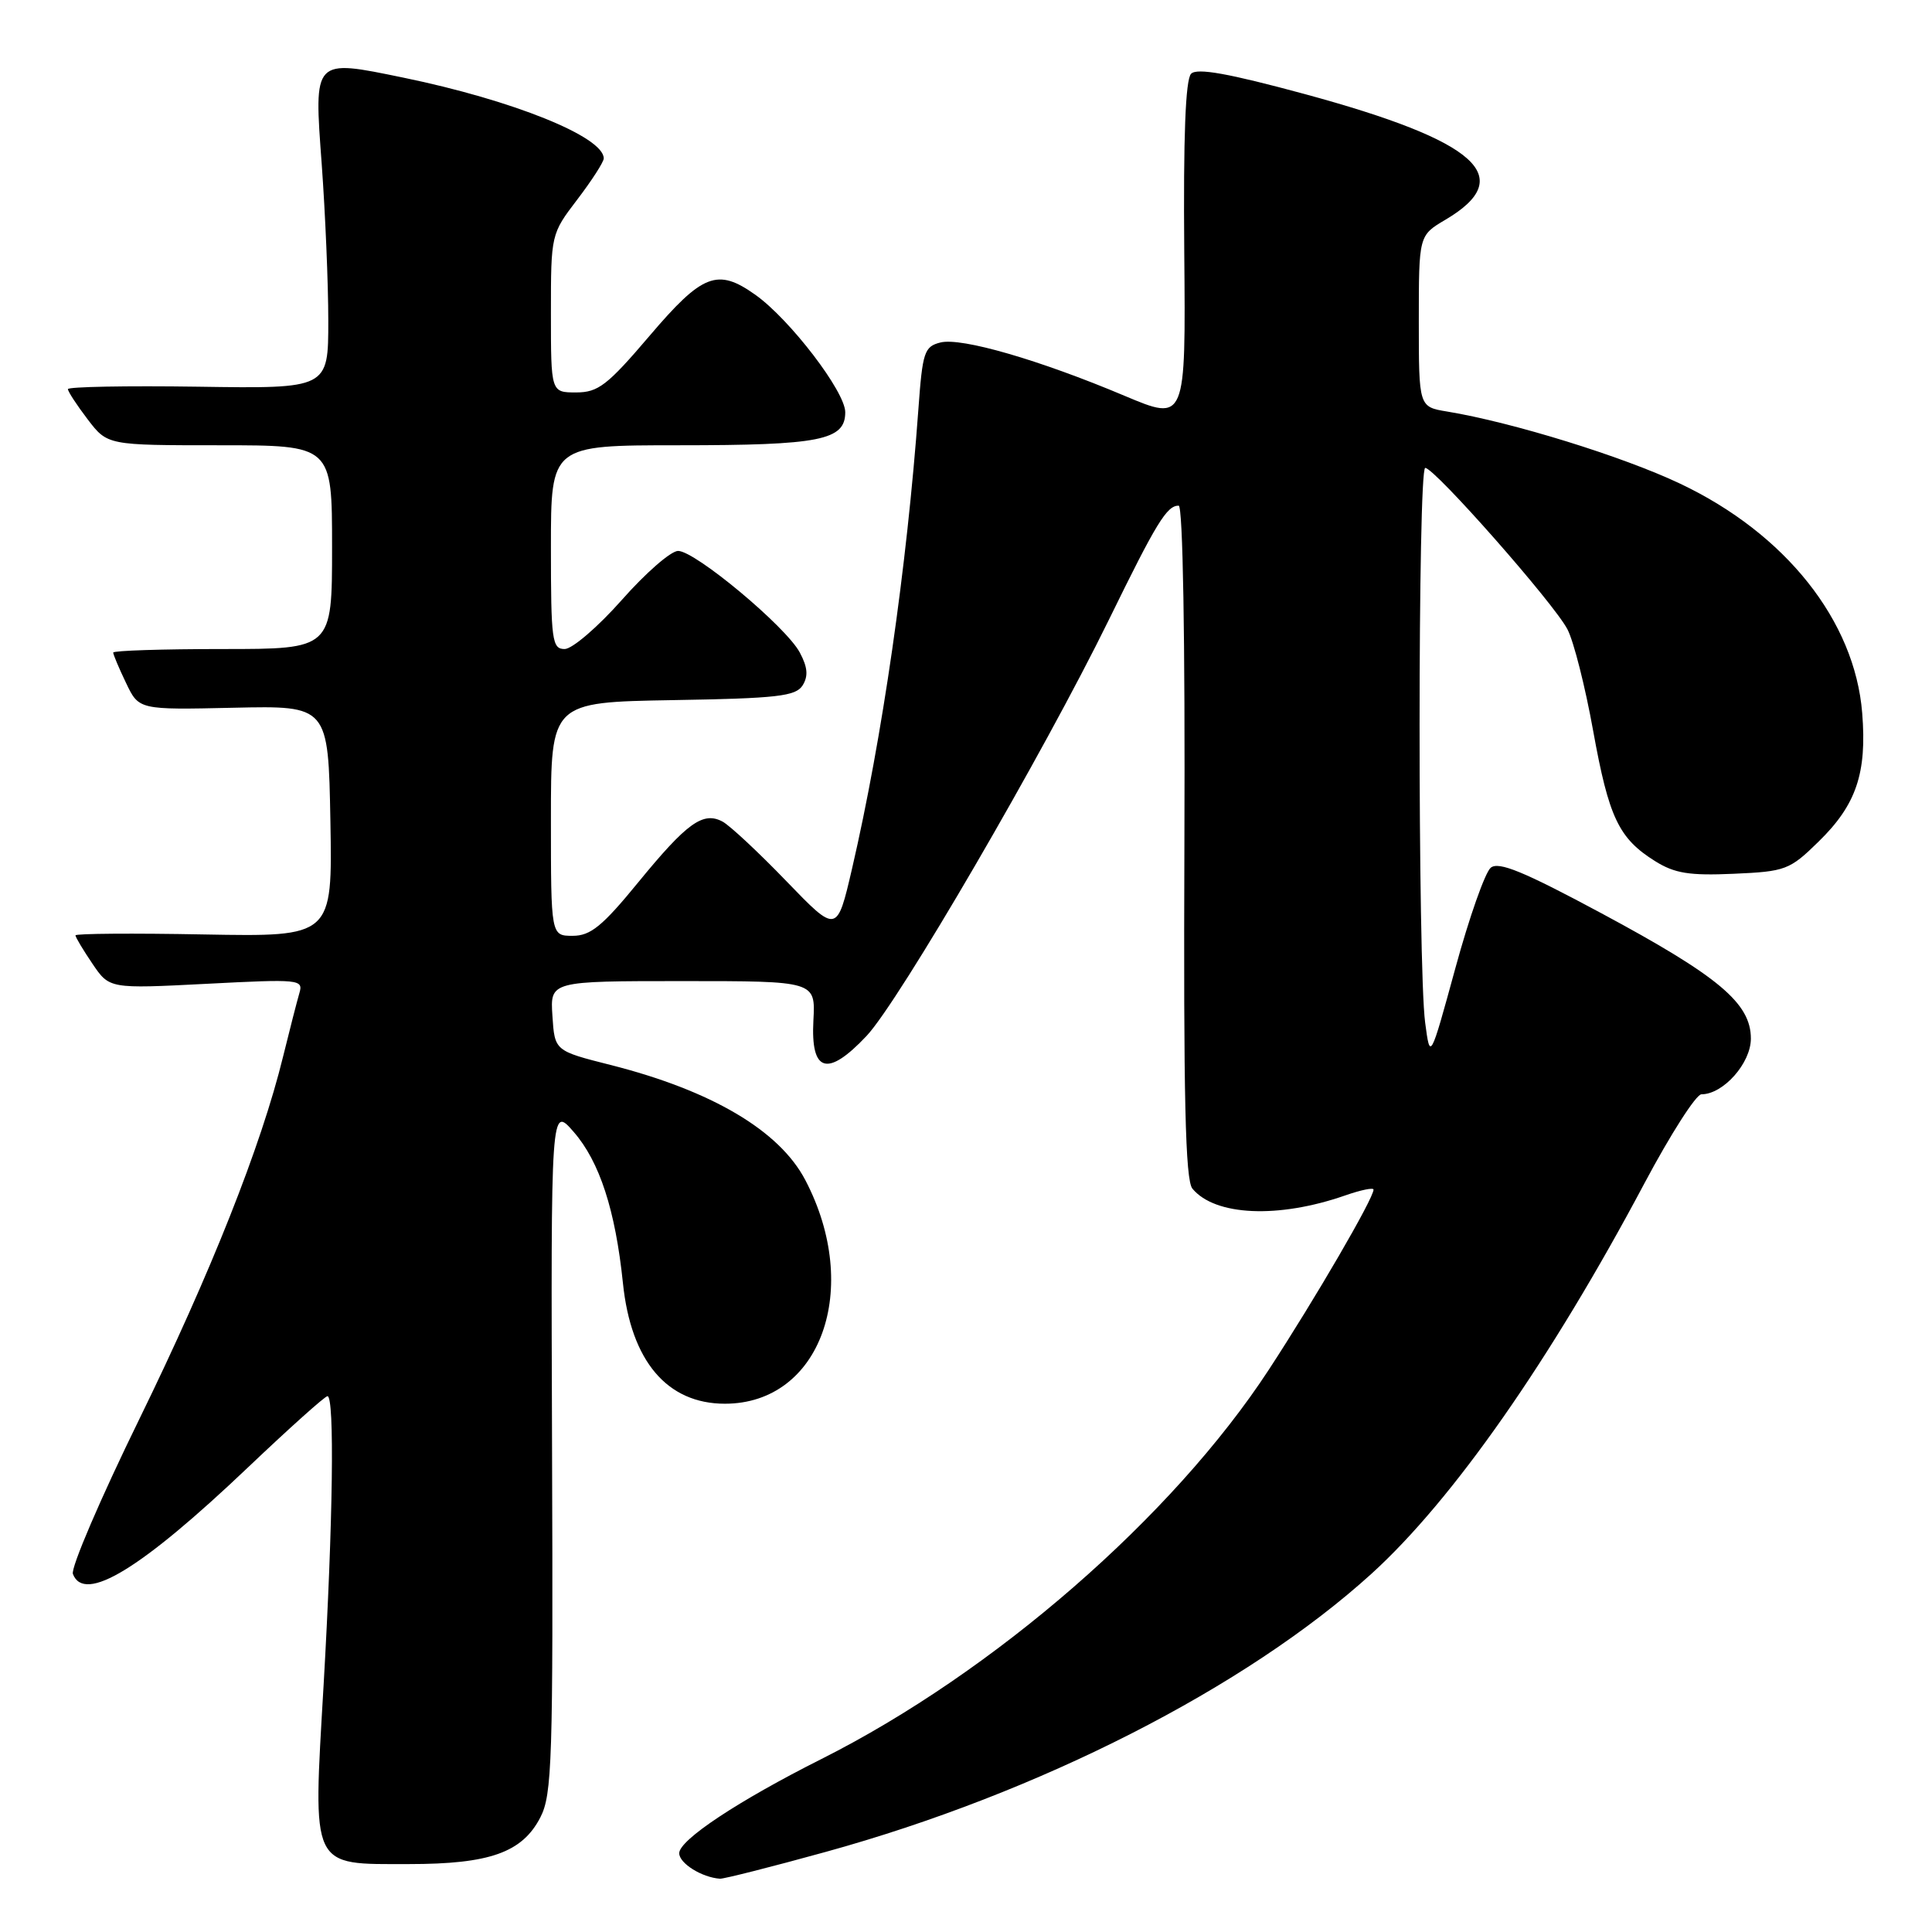 <?xml version="1.0" encoding="UTF-8" standalone="no"?>
<!DOCTYPE svg PUBLIC "-//W3C//DTD SVG 1.1//EN" "http://www.w3.org/Graphics/SVG/1.1/DTD/svg11.dtd" >
<svg xmlns="http://www.w3.org/2000/svg" xmlns:xlink="http://www.w3.org/1999/xlink" version="1.1" viewBox="0 0 256 256">
 <g >
 <path fill="currentColor"
d=" M 109.40 245.39 C 137.66 237.60 165.11 223.61 181.73 208.53 C 192.52 198.73 205.44 180.24 217.92 156.75 C 221.36 150.29 224.74 145.00 225.45 145.00 C 228.34 145.00 232.00 140.88 232.00 137.62 C 232.00 132.93 227.74 129.36 212.19 121.01 C 201.91 115.49 198.57 114.11 197.53 114.98 C 196.78 115.60 194.67 121.59 192.84 128.30 C 189.50 140.50 189.50 140.50 188.84 135.50 C 187.85 128.05 187.86 62.00 188.85 62.00 C 190.09 62.00 205.94 79.98 207.70 83.40 C 208.53 84.99 210.06 91.04 211.10 96.83 C 213.18 108.33 214.48 111.08 219.30 114.10 C 221.90 115.73 223.85 116.04 229.72 115.78 C 236.59 115.48 237.14 115.27 240.95 111.54 C 245.97 106.65 247.39 102.45 246.75 94.47 C 245.77 82.26 236.60 70.71 222.63 64.09 C 215.05 60.49 200.42 55.96 191.75 54.53 C 188.00 53.91 188.00 53.91 188.00 42.55 C 188.00 31.20 188.00 31.20 191.52 29.12 C 201.13 23.45 195.80 18.69 172.87 12.46 C 162.75 9.72 158.62 8.98 157.83 9.77 C 157.08 10.52 156.79 18.13 156.92 33.37 C 157.12 55.86 157.12 55.86 149.02 52.45 C 137.71 47.68 127.38 44.69 124.62 45.38 C 122.47 45.92 122.24 46.64 121.69 54.23 C 120.17 75.18 116.89 97.89 112.90 115.10 C 110.90 123.70 110.90 123.70 104.20 116.76 C 100.52 112.94 96.71 109.39 95.75 108.87 C 93.16 107.48 91.03 109.02 84.54 116.95 C 79.82 122.72 78.25 124.00 75.89 124.00 C 73.00 124.00 73.00 124.00 73.00 108.52 C 73.00 93.05 73.00 93.05 89.14 92.77 C 103.00 92.54 105.43 92.26 106.35 90.82 C 107.12 89.58 107.02 88.41 105.97 86.45 C 104.14 83.03 92.12 73.00 89.85 73.00 C 88.90 73.00 85.55 75.92 82.39 79.50 C 79.23 83.07 75.82 86.00 74.82 86.00 C 73.15 86.00 73.00 84.89 73.00 72.50 C 73.00 59.00 73.00 59.00 89.93 59.00 C 108.68 59.00 112.00 58.34 112.00 54.62 C 112.00 51.90 104.67 42.32 100.10 39.07 C 95.07 35.49 93.09 36.25 86.07 44.50 C 80.48 51.06 79.26 52.00 76.34 52.00 C 73.00 52.00 73.00 52.00 73.00 41.51 C 73.00 31.06 73.01 31.00 76.50 26.43 C 78.42 23.91 80.00 21.46 80.00 20.99 C 80.00 18.13 67.97 13.28 53.46 10.29 C 41.46 7.82 41.59 7.68 42.63 21.76 C 43.10 28.22 43.50 37.55 43.50 42.50 C 43.50 51.50 43.50 51.50 26.25 51.24 C 16.76 51.10 9.00 51.25 9.00 51.56 C 9.00 51.88 10.18 53.68 11.62 55.57 C 14.24 59.00 14.24 59.00 29.12 59.00 C 44.00 59.00 44.00 59.00 44.00 72.50 C 44.00 86.00 44.00 86.00 29.50 86.00 C 21.52 86.00 15.00 86.21 15.00 86.47 C 15.00 86.72 15.76 88.54 16.70 90.49 C 18.40 94.06 18.40 94.06 30.95 93.78 C 43.50 93.50 43.50 93.50 43.78 108.82 C 44.05 124.13 44.05 124.13 27.03 123.82 C 17.66 123.64 10.00 123.70 10.00 123.94 C 10.00 124.18 11.01 125.87 12.25 127.70 C 14.50 131.02 14.50 131.02 27.37 130.36 C 39.71 129.72 40.21 129.77 39.67 131.59 C 39.36 132.64 38.39 136.43 37.51 140.00 C 34.62 151.82 27.92 168.69 18.46 188.04 C 13.32 198.54 9.36 207.77 9.66 208.56 C 11.17 212.50 18.67 207.93 32.90 194.40 C 38.34 189.23 43.06 185.00 43.39 185.00 C 44.35 185.00 44.12 201.71 42.88 223.27 C 41.45 247.86 41.05 247.00 54.19 247.00 C 64.87 247.00 69.19 245.47 71.59 240.83 C 73.16 237.81 73.30 233.32 73.15 192.00 C 72.99 146.50 72.99 146.50 76.03 150.00 C 79.45 153.93 81.54 160.36 82.54 170.00 C 83.60 180.34 88.39 186.00 96.05 186.00 C 108.75 186.00 114.24 170.76 106.71 156.37 C 103.28 149.81 94.31 144.51 80.89 141.11 C 73.50 139.24 73.50 139.24 73.20 134.62 C 72.89 130.00 72.89 130.00 90.48 130.00 C 108.06 130.00 108.06 130.00 107.78 135.21 C 107.41 142.12 109.64 142.77 114.82 137.27 C 119.13 132.70 138.20 99.94 146.95 82.09 C 153.25 69.21 154.61 67.00 156.18 67.00 C 156.74 67.00 157.04 84.61 156.94 111.51 C 156.81 145.49 157.06 156.37 158.00 157.50 C 161.00 161.12 169.39 161.49 178.25 158.40 C 180.31 157.68 182.00 157.33 182.00 157.63 C 182.00 158.80 174.32 172.01 168.12 181.50 C 155.39 200.97 131.70 221.58 108.86 233.07 C 97.82 238.62 90.00 243.80 90.00 245.56 C 90.00 246.90 92.99 248.77 95.40 248.94 C 95.90 248.97 102.20 247.38 109.40 245.39 Z "/>
</g>
</svg>